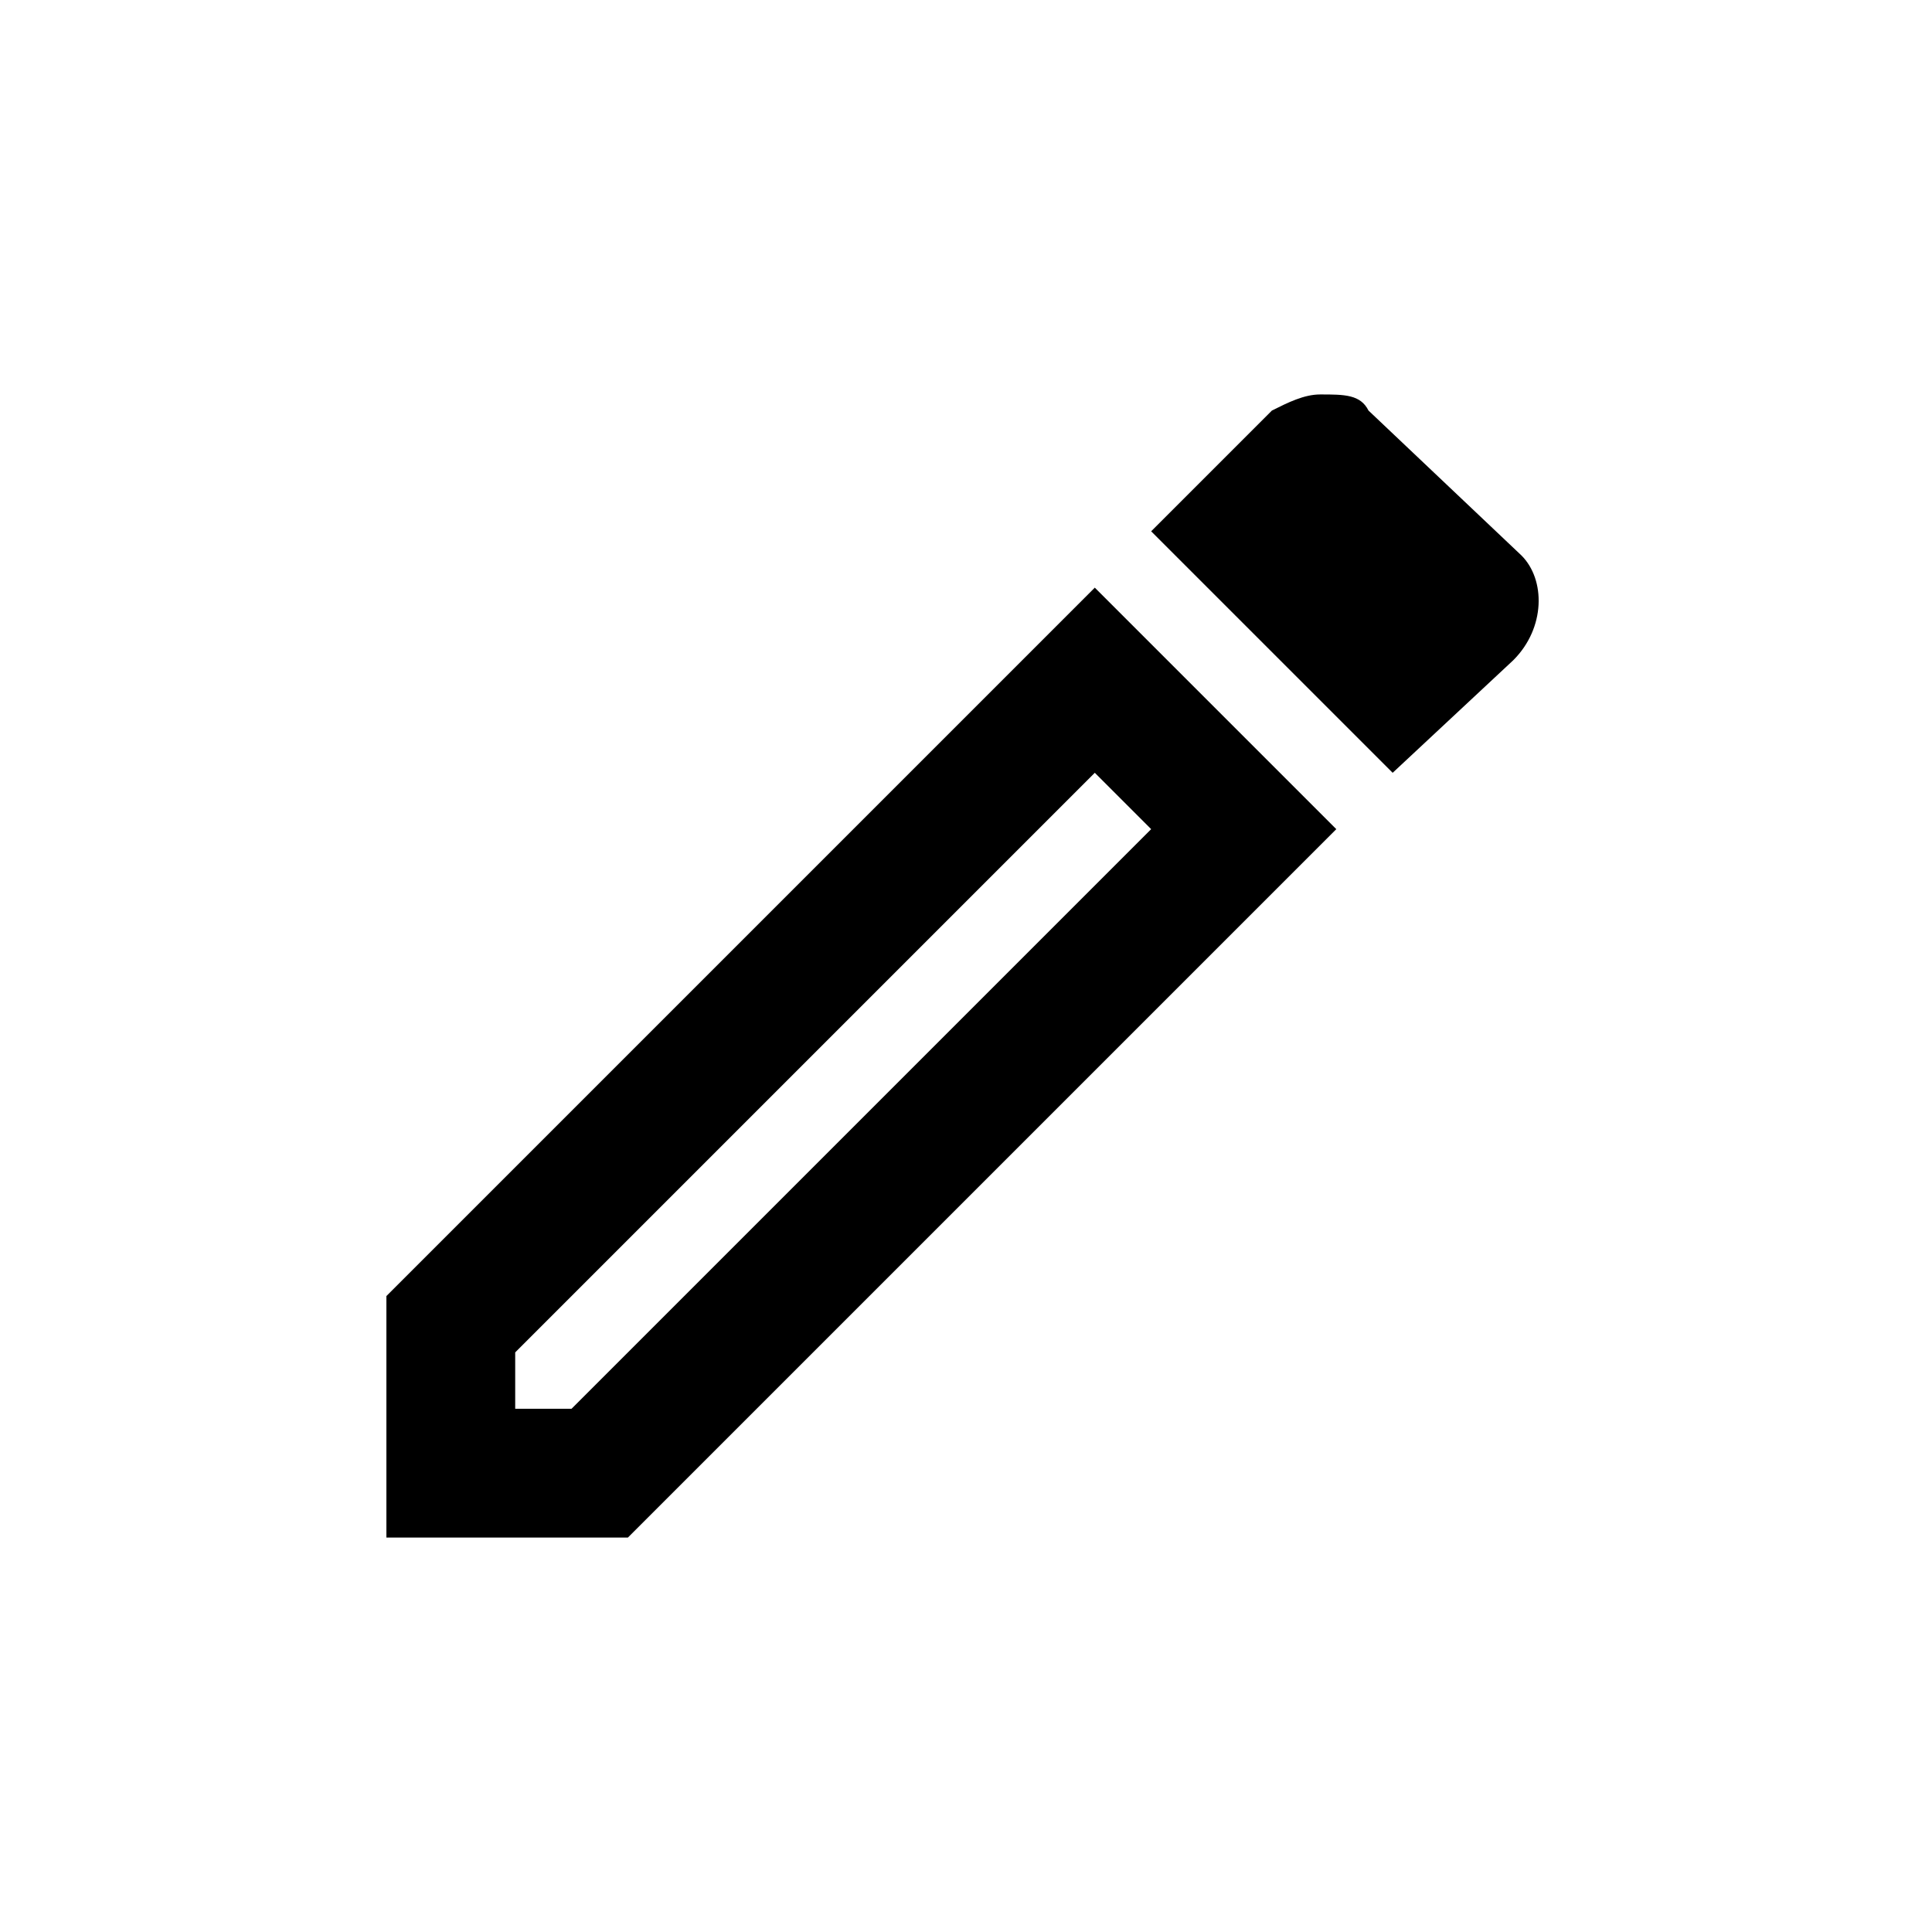 <?xml version="1.0" encoding="utf-8"?>
<!-- Generator: Adobe Illustrator 25.4.1, SVG Export Plug-In . SVG Version: 6.00 Build 0)  -->
<svg version="1.1" id="Layer_1" xmlns="http://www.w3.org/2000/svg" xmlns:xlink="http://www.w3.org/1999/xlink" x="0px" y="0px"
	 viewBox="0 0 24 24" style="enable-background:new 0 0 24 24;" xml:space="preserve">
<path d="M4.8,16.1v3h3l8.8-8.8l-3-3L4.8,16.1z M7.1,17.5H6.4v-0.7l7.2-7.2l0.7,0.7L7.1,17.5z M18.9,6.9L17,5.1
	c-0.1-0.2-0.3-0.2-0.6-0.2c-0.2,0-0.4,0.1-0.6,0.2l-1.5,1.5l3,3l1.5-1.4C19.2,7.8,19.2,7.2,18.9,6.9L18.9,6.9z"/>
</svg>
